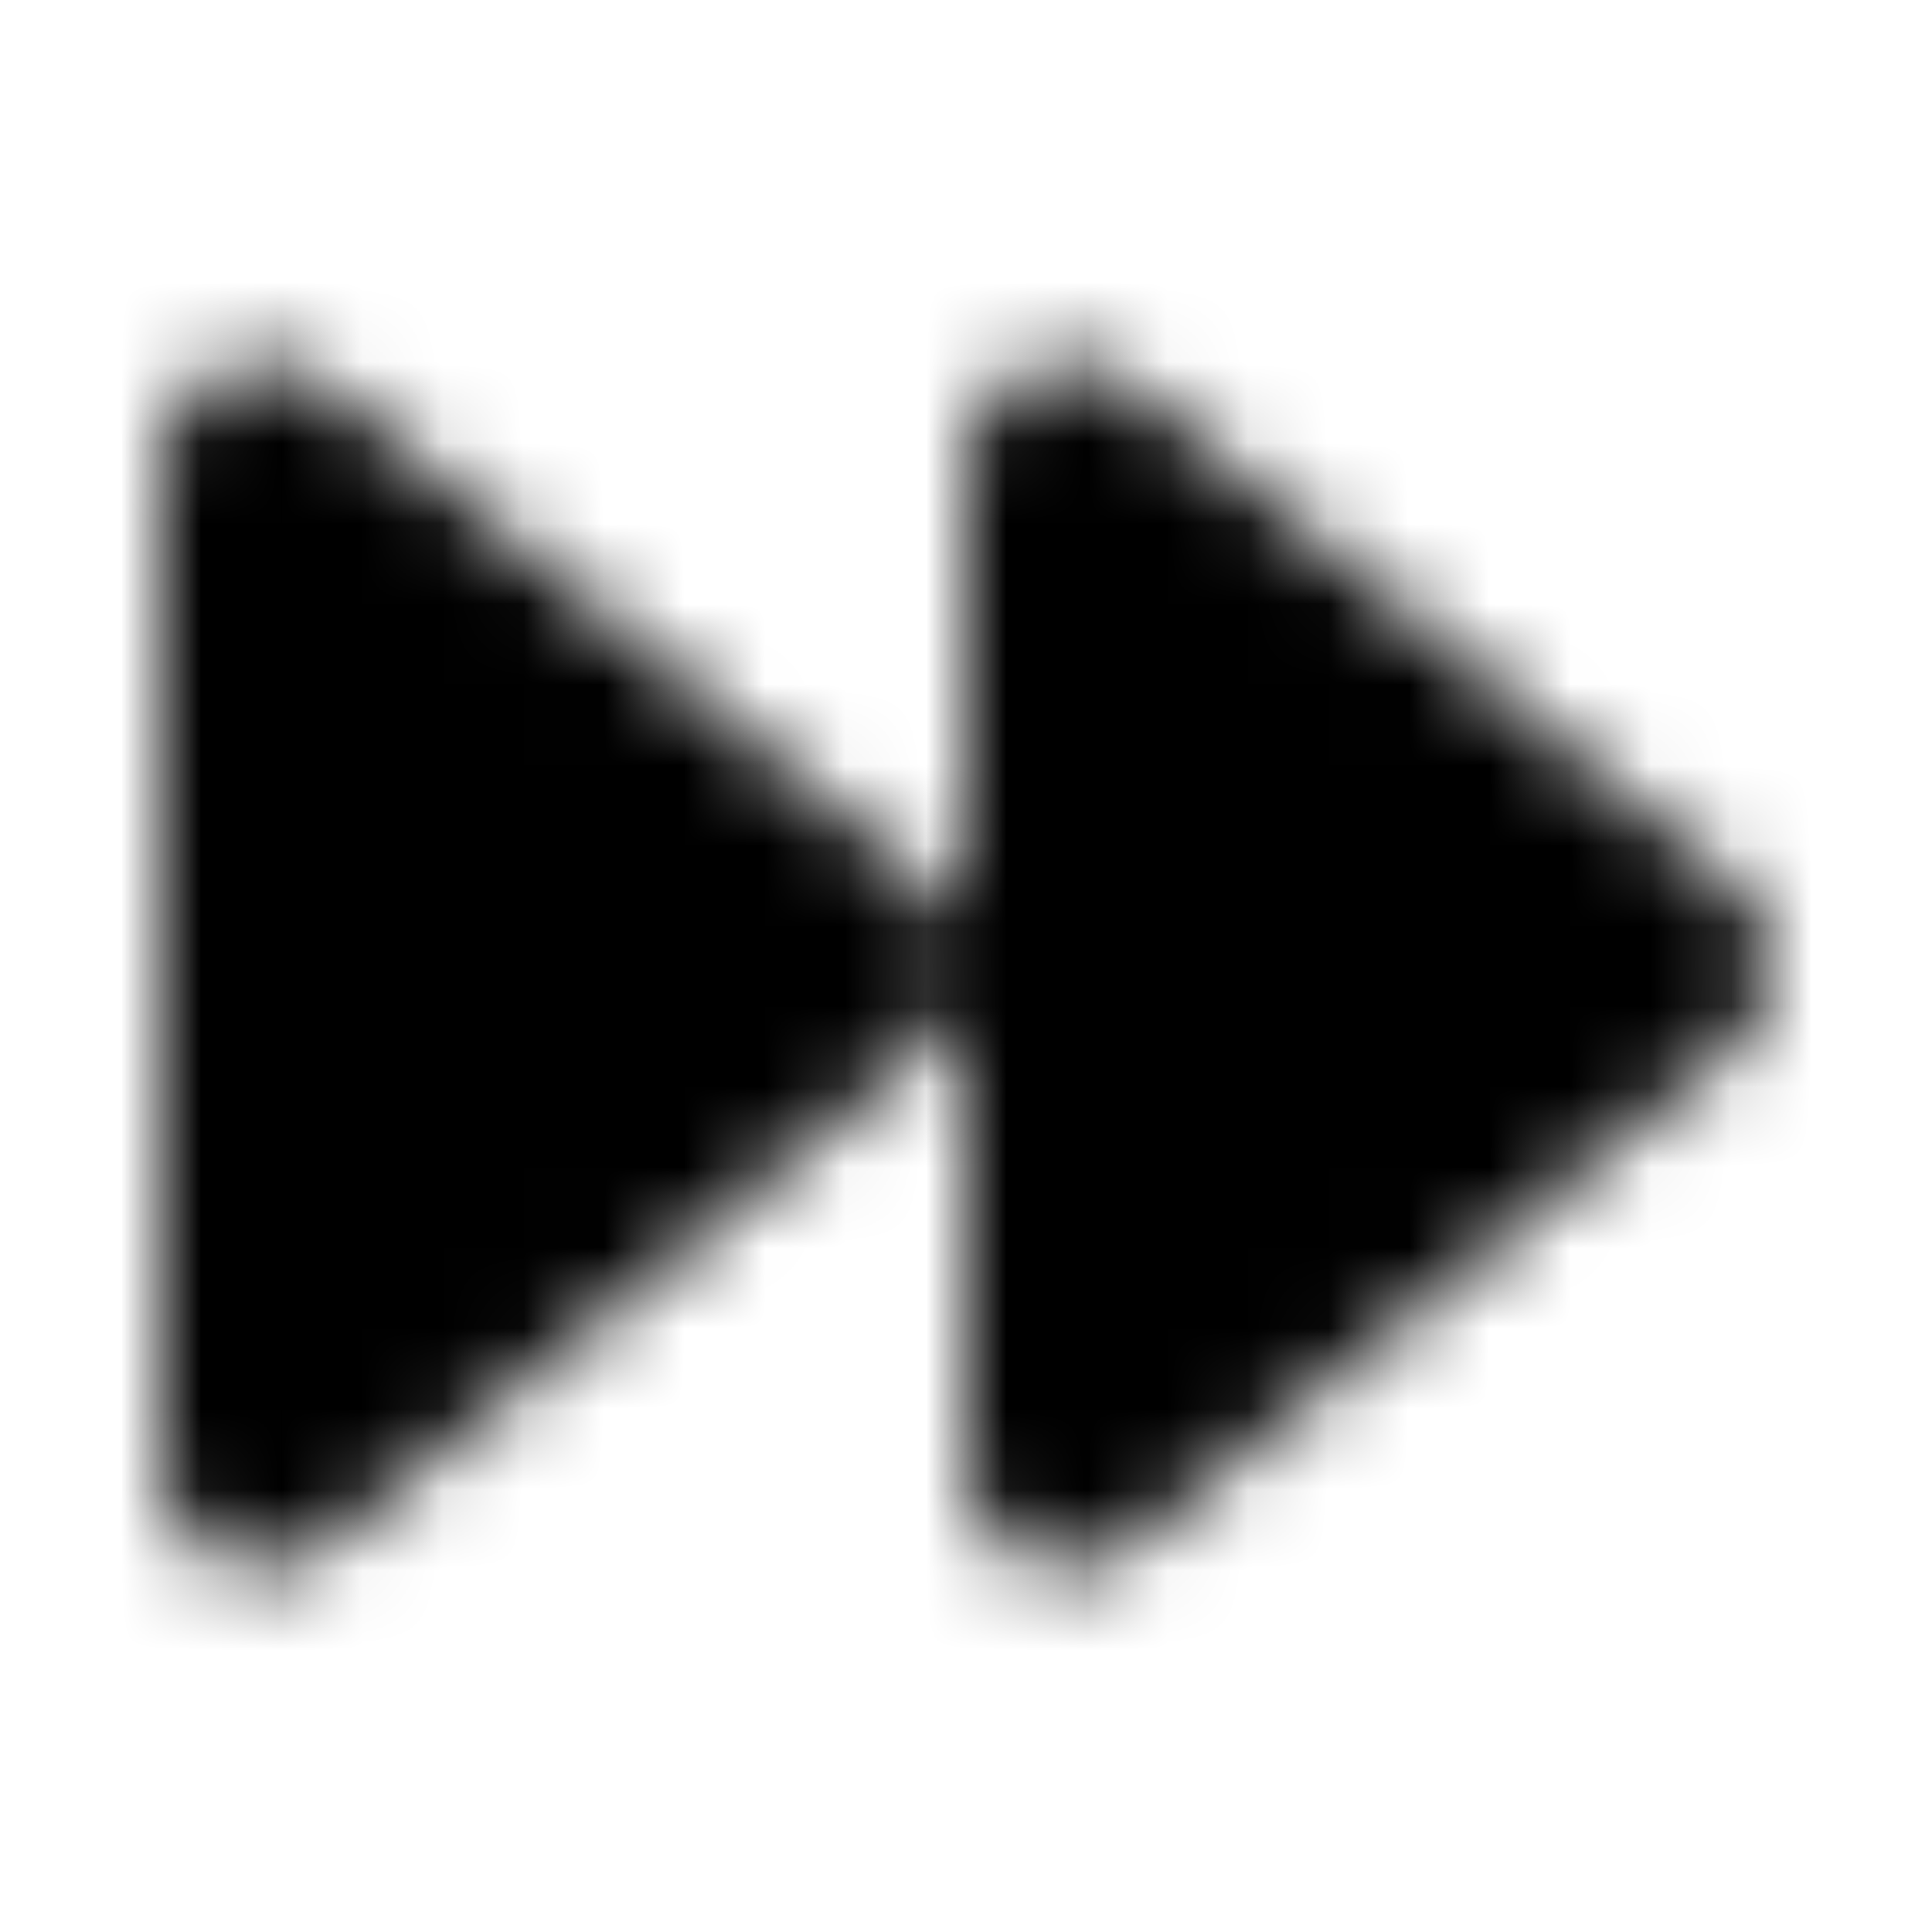 <?xml version="1.0" encoding="UTF-8"?>
<svg width="24px" height="24px" viewBox="0 0 24 24" version="1.1" xmlns="http://www.w3.org/2000/svg" xmlns:xlink="http://www.w3.org/1999/xlink">
    <!-- Generator: Sketch 52.5 (67469) - http://www.bohemiancoding.com/sketch -->
    <title>forward</title>
    <desc>Created with Sketch.</desc>
    <defs>
        <path d="M21.551,11.039 L14.051,4.789 C13.246,4.121 12,4.68 12,5.75 L12,18.25 C12,19.32 13.246,19.883 14.051,19.211 L21.551,12.961 C22.148,12.461 22.148,11.539 21.551,11.039 Z M11.551,11.039 L4.051,4.789 C3.246,4.121 2,4.68 2,5.75 L2,18.25 C2,19.32 3.246,19.883 4.051,19.211 L11.551,12.961 C12.148,12.461 12.148,11.539 11.551,11.039 Z" id="path-1"></path>
    </defs>
    <g id="forward" stroke="none" stroke-width="1" fill="none" fill-rule="evenodd">
        <mask id="mask-2" fill="white">
            <use xlink:href="#path-1"></use>
        </mask>
        <g fill-rule="nonzero"></g>
        <g id="🎨-color" mask="url(#mask-2)" fill="#000000">
            <rect id="🎨-Color" x="0" y="0" width="24" height="24"></rect>
        </g>
    </g>
</svg>